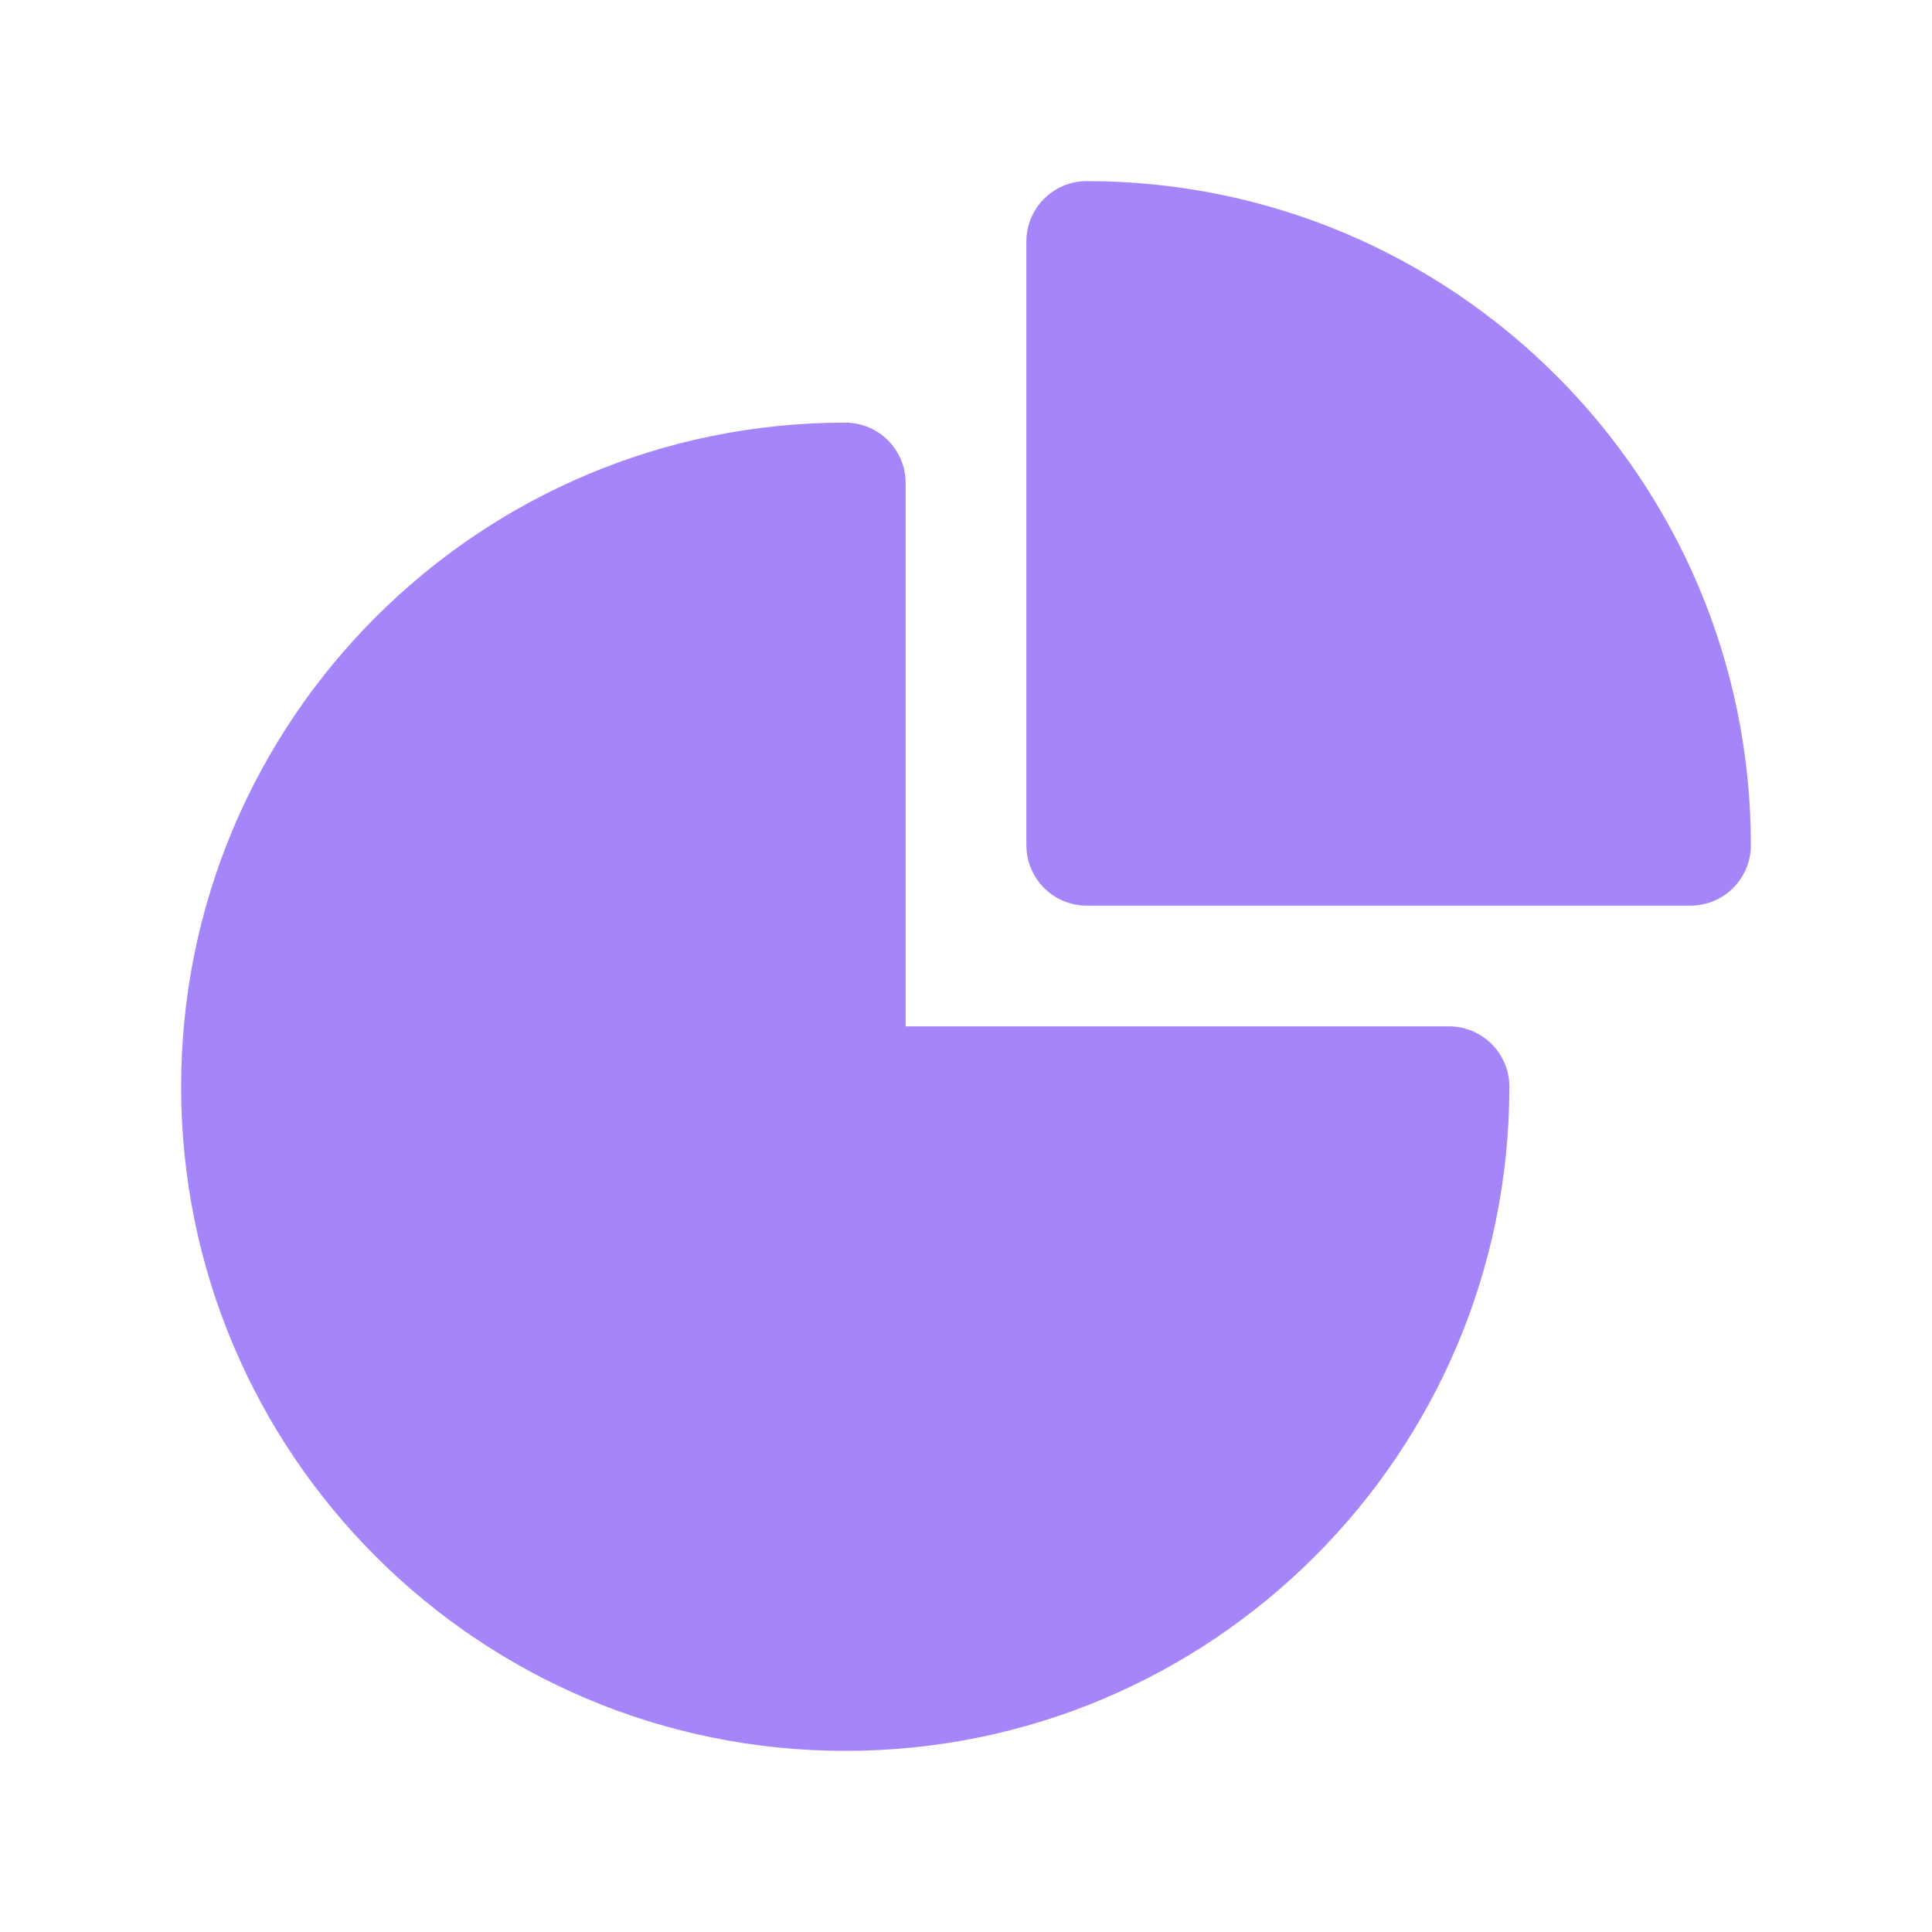 <svg width="20" height="20" viewBox="0 0 20 20" fill="none" xmlns="http://www.w3.org/2000/svg">
<path fill-rule="evenodd" clip-rule="evenodd" d="M1.875 11.25C1.875 7.453 4.953 4.375 8.75 4.375C9.095 4.375 9.375 4.655 9.375 5V10.625H15C15.345 10.625 15.625 10.905 15.625 11.25C15.625 15.047 12.547 18.125 8.75 18.125C4.953 18.125 1.875 15.047 1.875 11.25Z" fill="#A685FA"/>
<path fill-rule="evenodd" clip-rule="evenodd" d="M10.625 2.5C10.625 2.155 10.905 1.875 11.25 1.875C15.047 1.875 18.125 4.953 18.125 8.75C18.125 9.095 17.845 9.375 17.5 9.375H11.25C10.905 9.375 10.625 9.095 10.625 8.75V2.5Z" fill="#A685FA"/>
</svg>
